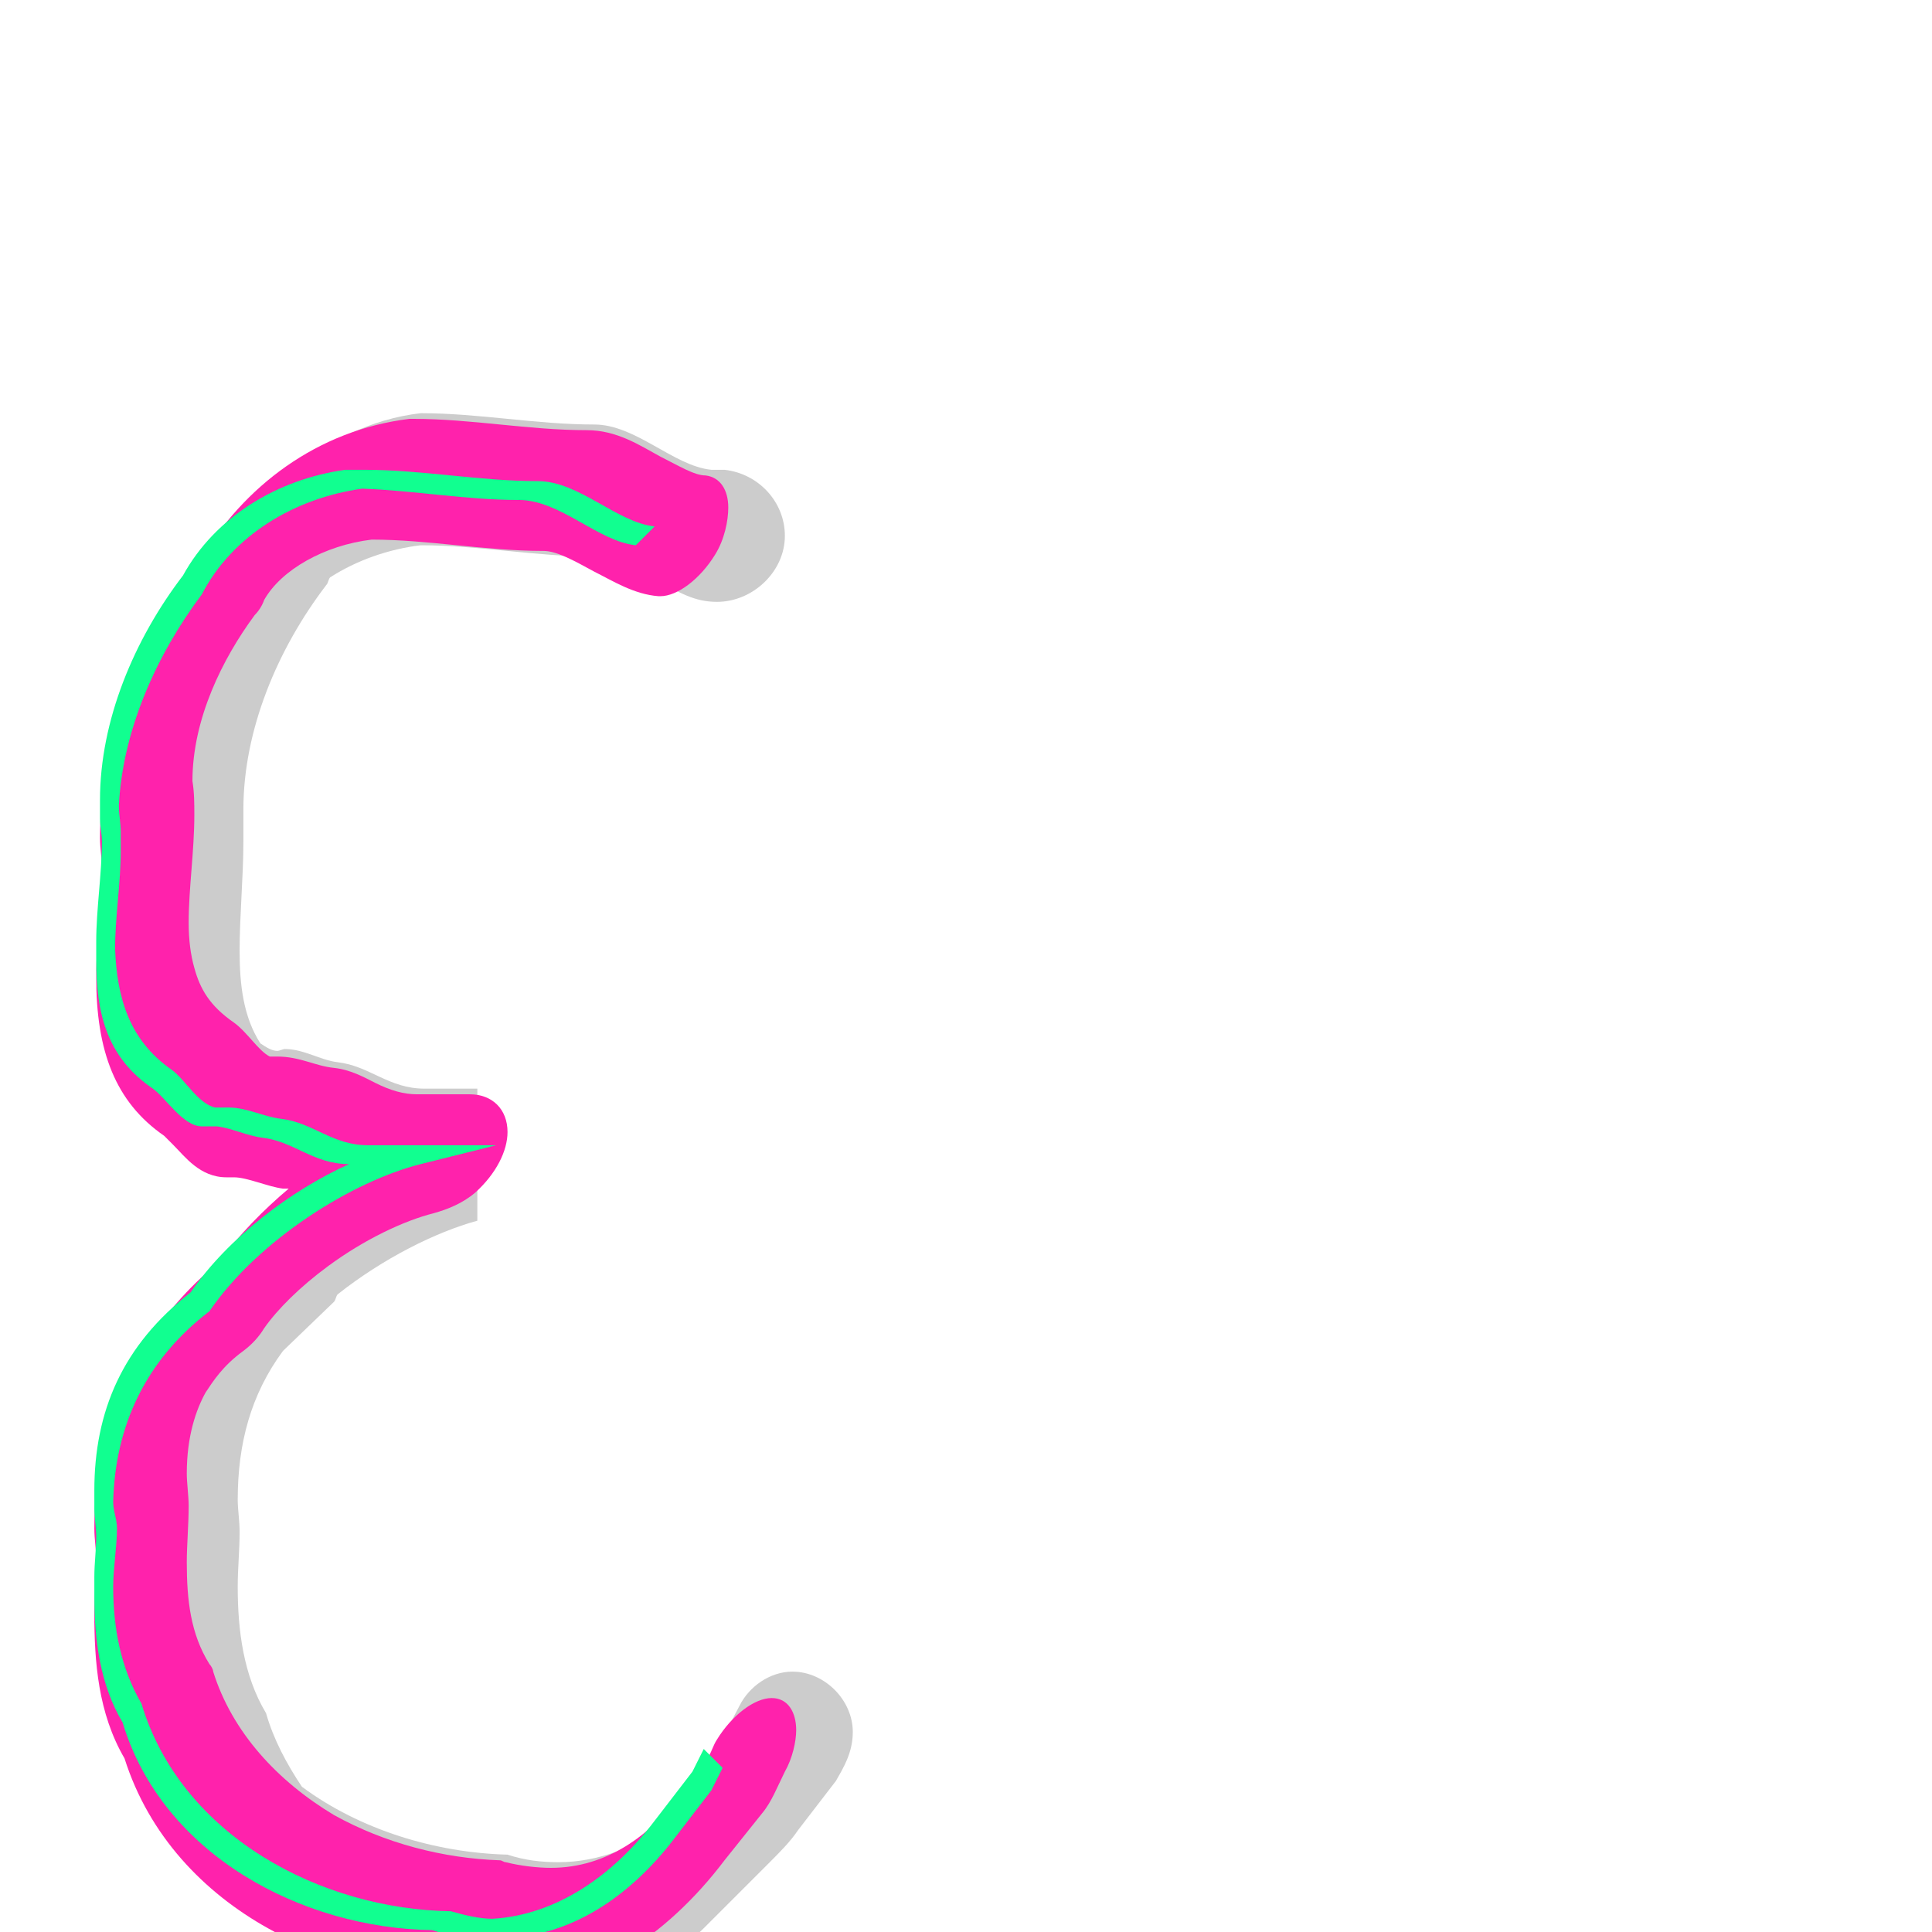 <svg xmlns="http://www.w3.org/2000/svg" viewBox="0 -1024 1024 1024">
	<path fill="#cccccc" d="M59 -578C59 -559 56 -539 56 -520C56 -497 60 -476 76 -460L111 -425C114 -422 117 -420 121 -417L133 -405C137 -401 142 -397 147 -397H151C155 -397 159 -396 163 -395C150 -382 138 -369 125 -356C120 -351 115 -346 111 -341L91 -321C65 -295 55 -265 55 -229C55 -224 56 -218 56 -212C56 -202 55 -193 55 -183C55 -160 58 -136 70 -116C77 -94 89 -74 105 -58L140 -23C173 10 222 28 269 29C278 32 287 33 296 33C325 33 352 19 373 -2L408 -37C413 -42 419 -48 423 -54L443 -80C447 -87 452 -95 452 -106C452 -123 437 -138 420 -138C408 -138 397 -130 392 -120C385 -107 379 -93 372 -80L354 -57C337 -45 317 -37 296 -37C287 -37 278 -38 269 -41C231 -42 191 -54 160 -77C152 -89 145 -102 141 -116C129 -136 126 -160 126 -183C126 -193 127 -202 127 -212C127 -218 126 -224 126 -229C126 -259 133 -285 150 -308L177 -334C178 -335 178 -337 179 -338C203 -357 231 -371 253 -377V-447H225C206 -447 196 -459 179 -461C170 -462 161 -468 151 -468C150 -468 148 -467 147 -467C144 -467 141 -469 138 -471C129 -485 127 -502 127 -520C127 -539 129 -559 129 -578V-595C129 -637 147 -680 173 -714C174 -715 174 -717 175 -718C189 -727 206 -733 223 -735C254 -735 284 -729 315 -729C327 -729 338 -722 349 -716C360 -710 368 -705 380 -705C399 -705 416 -721 416 -740C416 -758 402 -773 384 -775H377C357 -777 337 -799 315 -799C284 -799 254 -805 223 -805C197 -802 172 -790 154 -772L119 -737C112 -730 107 -723 102 -714C76 -680 58 -637 58 -595C58 -590 59 -584 59 -578Z"/>
	<path fill="#ff22ac" d="M54 -564C54 -546 51 -526 51 -506C51 -467 61 -440 87 -422L92 -417C98 -411 106 -400 120 -400H124C131 -400 142 -395 150 -394H153C140 -383 127 -370 116 -355C100 -342 85 -325 74 -306C56 -275 50 -243 50 -214C50 -208 51 -203 51 -197C51 -188 50 -179 50 -169C50 -143 52 -116 66 -92C79 -51 108 -21 142 -2C172 15 206 25 240 26C249 29 259 30 268 30C311 30 353 3 384 -38L404 -63C409 -69 412 -77 416 -85C420 -92 422 -101 422 -107C422 -116 418 -124 409 -124C400 -124 388 -115 380 -102C378 -99 377 -95 375 -92L359 -71C345 -52 322 -34 292 -34C285 -34 276 -35 268 -37C267 -37 266 -38 265 -38C235 -39 204 -47 177 -62C147 -80 123 -106 113 -138C113 -139 112 -141 111 -142C101 -158 99 -176 99 -196C99 -205 100 -216 100 -226C100 -231 99 -238 99 -243C99 -263 104 -277 109 -286C113 -292 118 -300 129 -308C133 -311 137 -315 140 -320C147 -330 159 -342 174 -353C193 -367 214 -377 230 -381C237 -383 245 -386 252 -392C263 -402 269 -414 269 -424C269 -436 261 -444 249 -444H221C214 -444 207 -446 199 -450C193 -453 186 -457 177 -458C167 -459 159 -464 147 -464H143C137 -467 131 -477 124 -482C111 -491 106 -500 103 -511C101 -518 100 -526 100 -535C100 -553 103 -573 103 -592C103 -598 103 -604 102 -610C102 -643 118 -675 135 -698C137 -700 139 -703 140 -706C149 -722 172 -735 197 -738C227 -738 257 -732 288 -732C295 -732 304 -727 315 -721C325 -716 336 -709 349 -708H350C359 -708 371 -717 379 -730C384 -738 386 -748 386 -755C386 -764 382 -771 374 -772C368 -772 360 -777 350 -782C339 -788 327 -796 311 -796C280 -796 250 -802 219 -802H217C168 -796 129 -766 106 -727C100 -718 94 -709 88 -699C67 -662 53 -620 53 -580C53 -574 54 -570 54 -564Z"/>
	<path fill="#11ff90" d="M54 -578C54 -561 51 -542 51 -525V-515C51 -488 56 -464 81 -447C88 -442 97 -427 107 -427H115C123 -426 131 -422 139 -421C156 -419 166 -407 185 -407C154 -393 121 -368 101 -339C65 -311 50 -276 50 -234V-224C50 -220 51 -214 51 -210C51 -202 50 -196 50 -188V-178C50 -155 53 -131 65 -111C86 -41 160 -2 229 -1C238 2 247 3 256 3H266C302 3 334 -19 357 -49L377 -75L383 -87L373 -97L367 -85L347 -59C325 -30 295 -9 261 -7C254 -7 246 -9 239 -11C170 -12 96 -51 75 -121C64 -140 60 -161 60 -183C60 -193 62 -204 62 -214C62 -219 60 -223 60 -228C61 -268 77 -303 111 -329C137 -367 187 -398 223 -407L263 -417H195C176 -417 166 -429 149 -431C140 -432 131 -437 121 -437H114C105 -439 98 -452 91 -457C68 -473 62 -496 61 -521C61 -538 64 -556 64 -573V-583C64 -588 63 -592 63 -597C65 -637 83 -677 107 -709C123 -740 156 -760 192 -765C220 -764 247 -759 275 -759C297 -759 317 -737 337 -735L347 -745C327 -747 307 -769 285 -769C254 -769 224 -775 193 -775H183C147 -770 114 -750 97 -719C71 -685 53 -642 53 -600V-590C53 -586 54 -582 54 -578Z"/>
</svg>